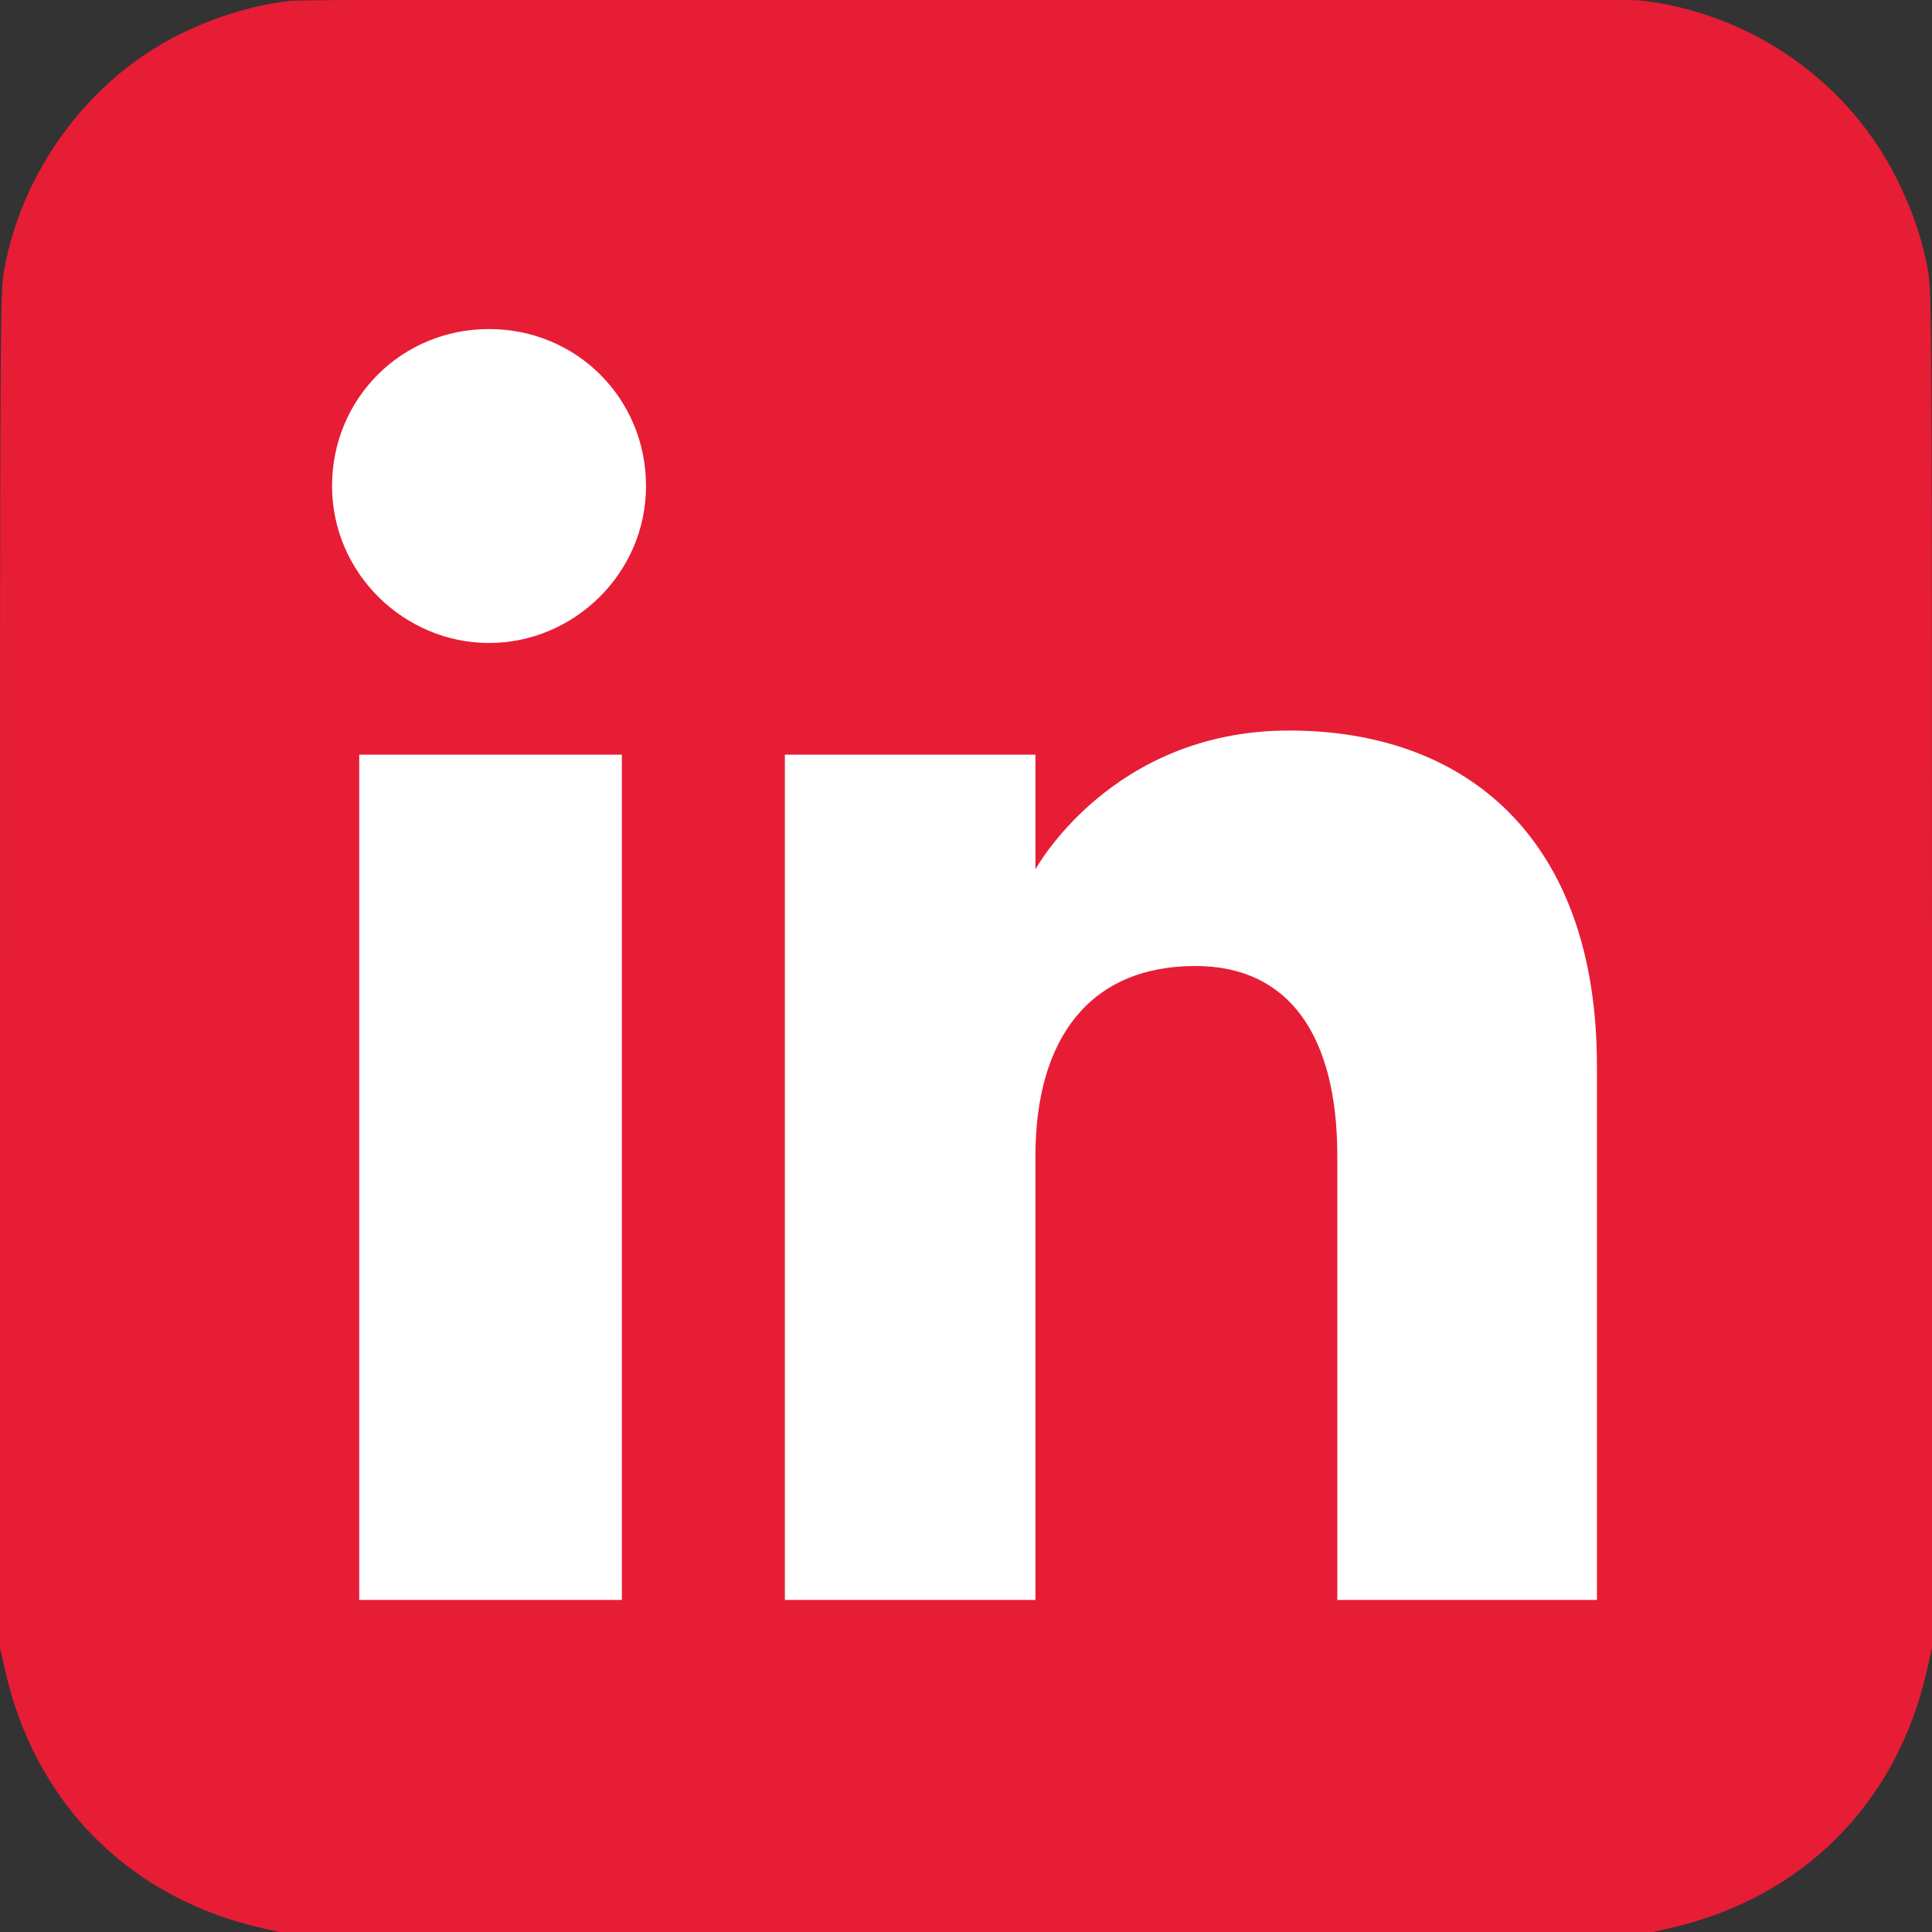 <?xml version="1.0" encoding="utf-8"?>
<!-- Generator: Adobe Illustrator 24.1.2, SVG Export Plug-In . SVG Version: 6.00 Build 0)  -->
<svg version="1.1" id="Layer_1" xmlns="http://www.w3.org/2000/svg" xmlns:xlink="http://www.w3.org/1999/xlink" x="0px" y="0px"
	 viewBox="0 0 64 64" style="enable-background:new 0 0 64 64;" xml:space="preserve">
<rect x="0" y="0" width="64" height="64" fill="#333333" stroke="none"/>
<style type="text/css">
	.st0{fill:#E71D36;}
	.st1{fill-rule:evenodd;clip-rule:evenodd;fill:#FFFFFF;}
</style>
<g transform="translate(0,950) scale(0.1,-0.1)">
	<path class="st0" d="M95.9,9499.7c-12.4-1.4-26.4-5.8-38.6-12.2c-28.8-15.2-50.3-44.8-56-77.4c-1.2-6.9-1.3-16.2-1.3-231.6v-224.4
		l1.6-7c9.9-44.6,41.4-76.1,86-86l7-1.6H320h225.4l7,1.6c44.6,9.9,76.1,41.4,86,86l1.6,7v224.4c0,215.4-0.1,224.7-1.3,231.6
		c-1.7,10-5.1,20.1-10.3,30.5c-16.2,32.7-48.9,55.3-85.4,59.3C534.5,9500.7,104,9500.7,95.9,9499.7z"/>
</g>
<path class="st1" d="M53,53h-8.7V38.3c0-4-1.6-6.3-4.7-6.3c-3.5,0-5.3,2.4-5.3,6.3V53H26V25h8.3v3.8c0,0,2.5-4.6,8.4-4.6
	c6,0,10.2,3.7,10.2,11.1V53z M16.2,21.3c-2.8,0-5.2-2.3-5.2-5.2s2.3-5.2,5.2-5.2s5.2,2.3,5.2,5.2S19,21.3,16.2,21.3z M11.9,53h8.7
	V25h-8.7V53z"/>
</svg>
